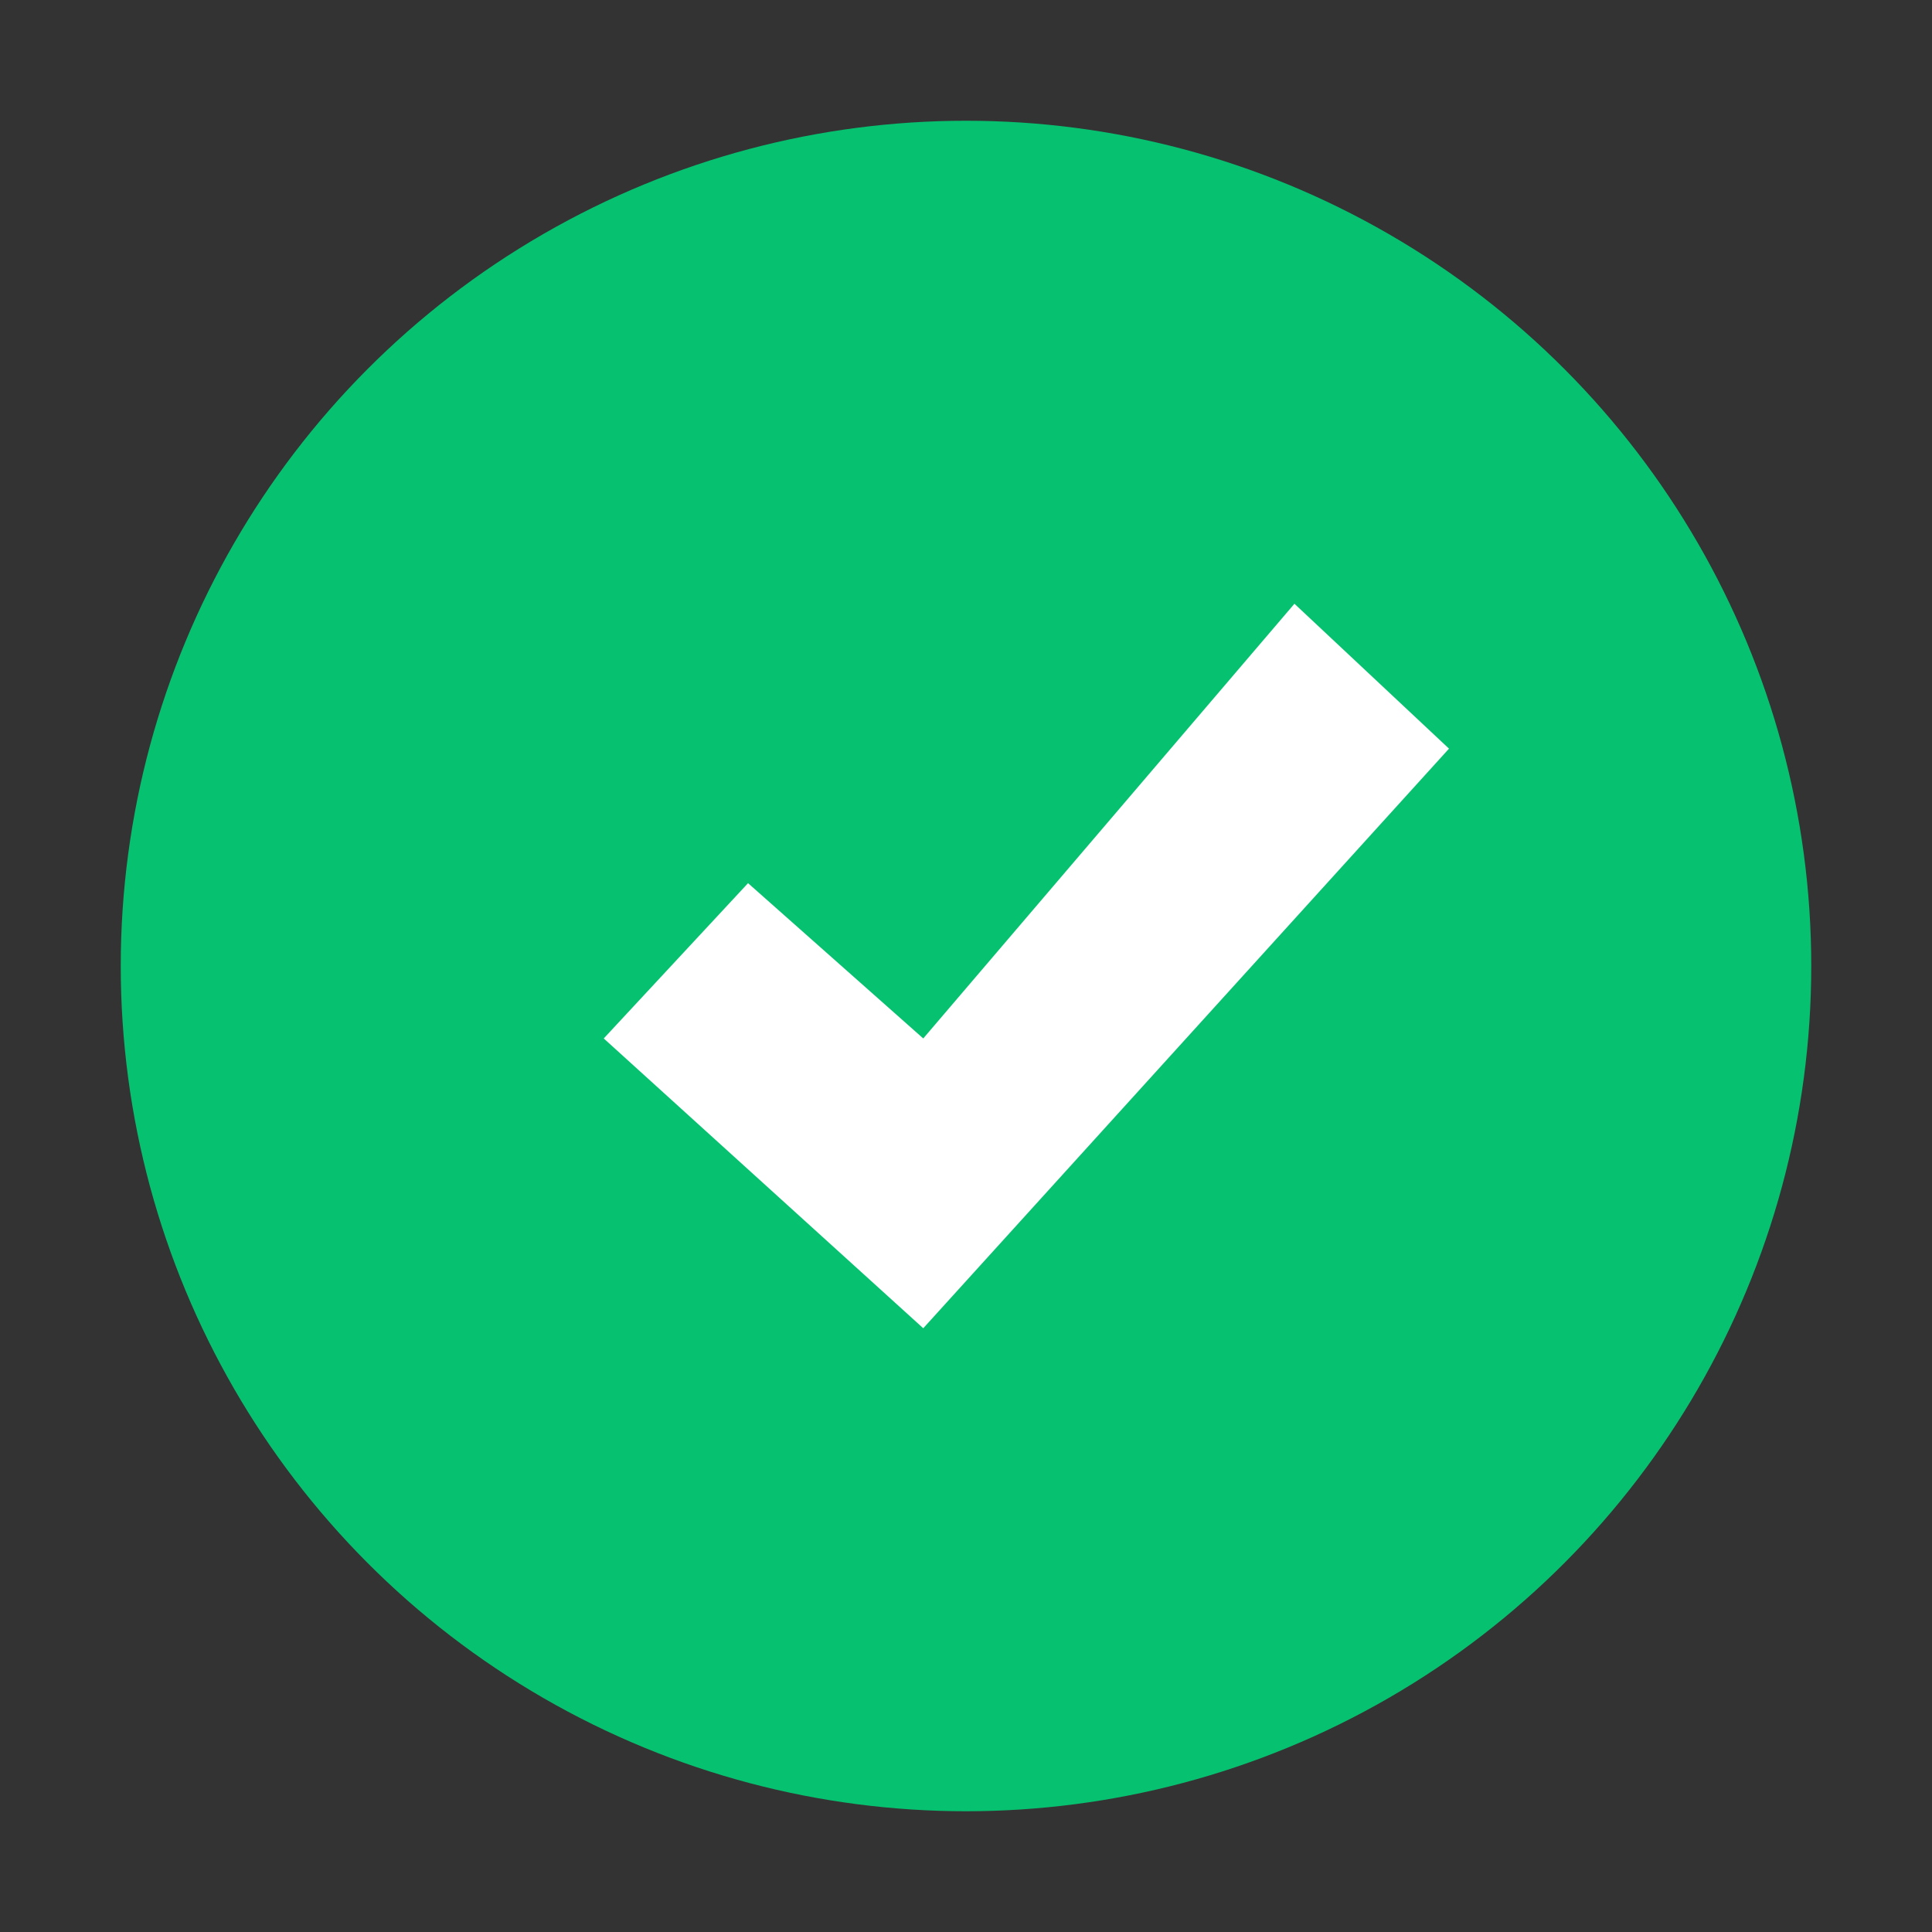 <svg width="16" height="16" viewBox="0 0 16 16" fill="none" xmlns="http://www.w3.org/2000/svg">
<rect x="0" y="0" width="16" height="16" fill="#333333" stroke="none"/>
<circle cx="8" cy="8" r="7" fill="#06C270"/>
<path d="M7.646 11L5 8.6L6.195 7.314L7.646 8.6L10.72 5L12 6.2L7.646 11Z" fill="white"/>
</svg>
